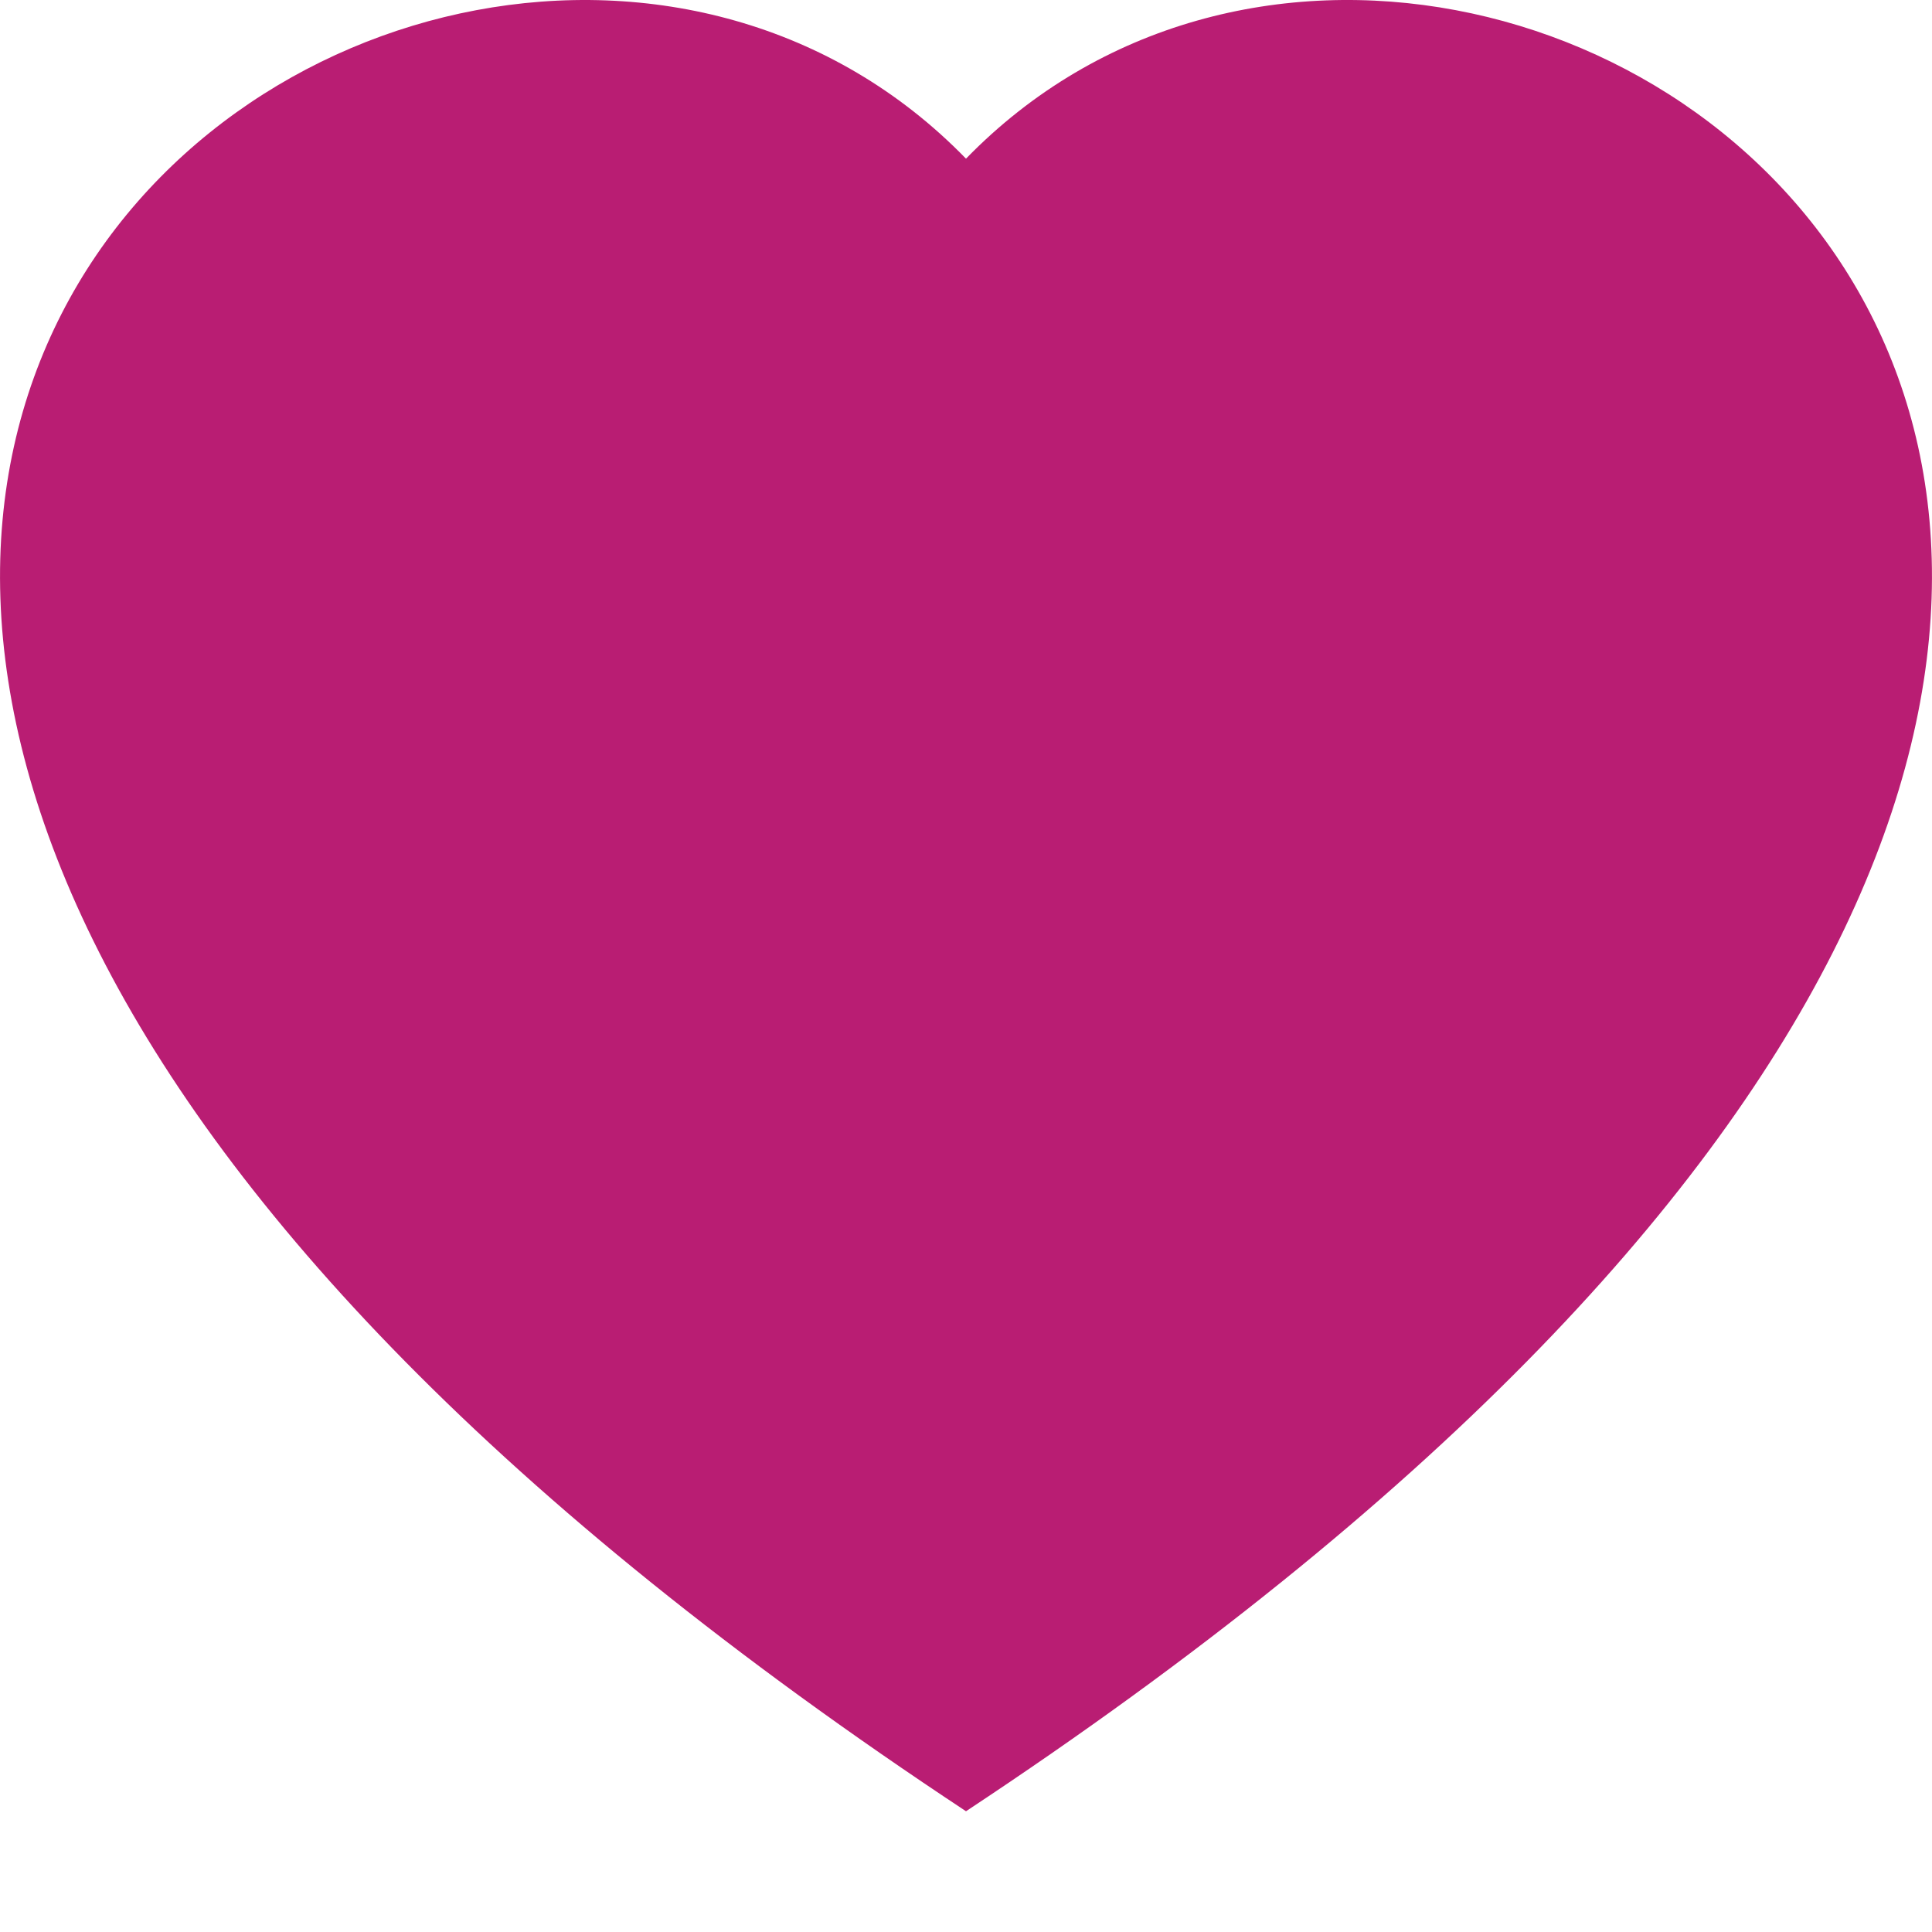 <svg width="1em" height="1em" viewBox="0 0 16 16" class="bi bi-heart-fill" fill="#B91D73" xmlns="http://www.w3.org/2000/svg">
  <path fill-rule="evenodd" d="M8 1.314C12.438-3.248 23.534 4.735 8 15-7.534 4.736 3.562-3.248 8 1.314z"/>
</svg>